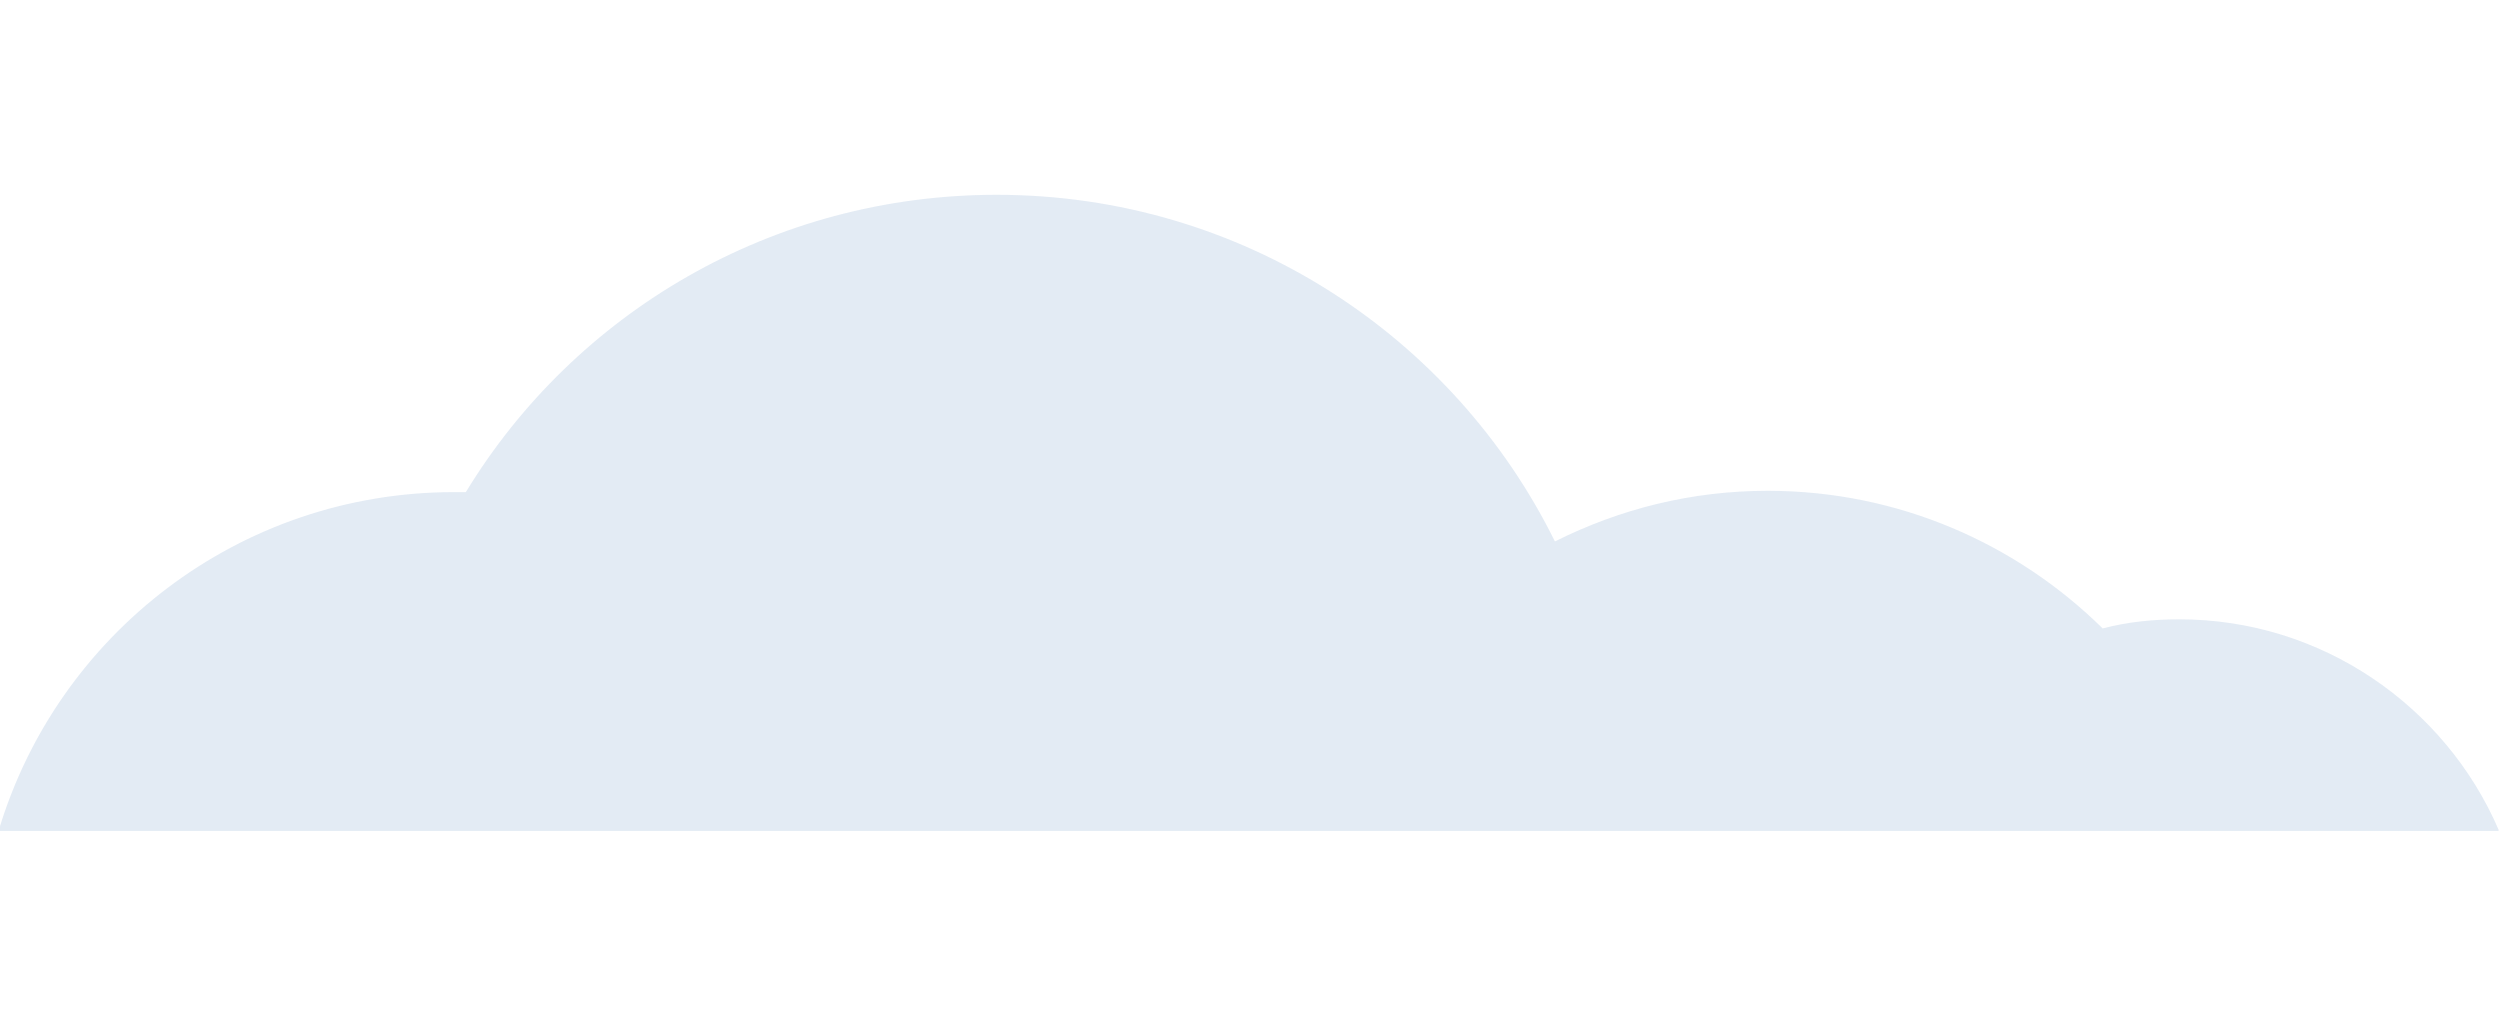 <?xml version="1.0" encoding="utf-8"?>
<!-- Generator: Adobe Illustrator 16.0.0, SVG Export Plug-In . SVG Version: 6.00 Build 0)  -->
<!DOCTYPE svg PUBLIC "-//W3C//DTD SVG 1.1//EN" "http://www.w3.org/Graphics/SVG/1.1/DTD/svg11.dtd">
<svg version="1.1" id="Layer_1" xmlns="http://www.w3.org/2000/svg" xmlns:xlink="http://www.w3.org/1999/xlink" x="0px" y="0px"
	 width="480px" height="197.463px" viewBox="178 -80.731 480 197.463" enable-background="new 178 -80.731 480 197.463"
	 xml:space="preserve">
<path opacity="0.21" fill="#78A0C9" enable-background="new    " d="M657.725,78.564c-10.219-23.682-33.896-40.385-61.306-40.385
	c-4.988,0-9.971,0.501-14.706,1.748c-16.448-16.202-39.128-26.424-64.302-26.424c-14.702,0-28.41,3.493-40.868,9.721
	c-19.442-39.382-60.063-66.553-107.169-66.553c-43.114,0-80.997,22.683-101.93,57.084c-0.749,0-1.495,0-2.241,0
	c-41.373,0-76.265,27.417-87.479,65.057h480V78.564z"/>
</svg>
